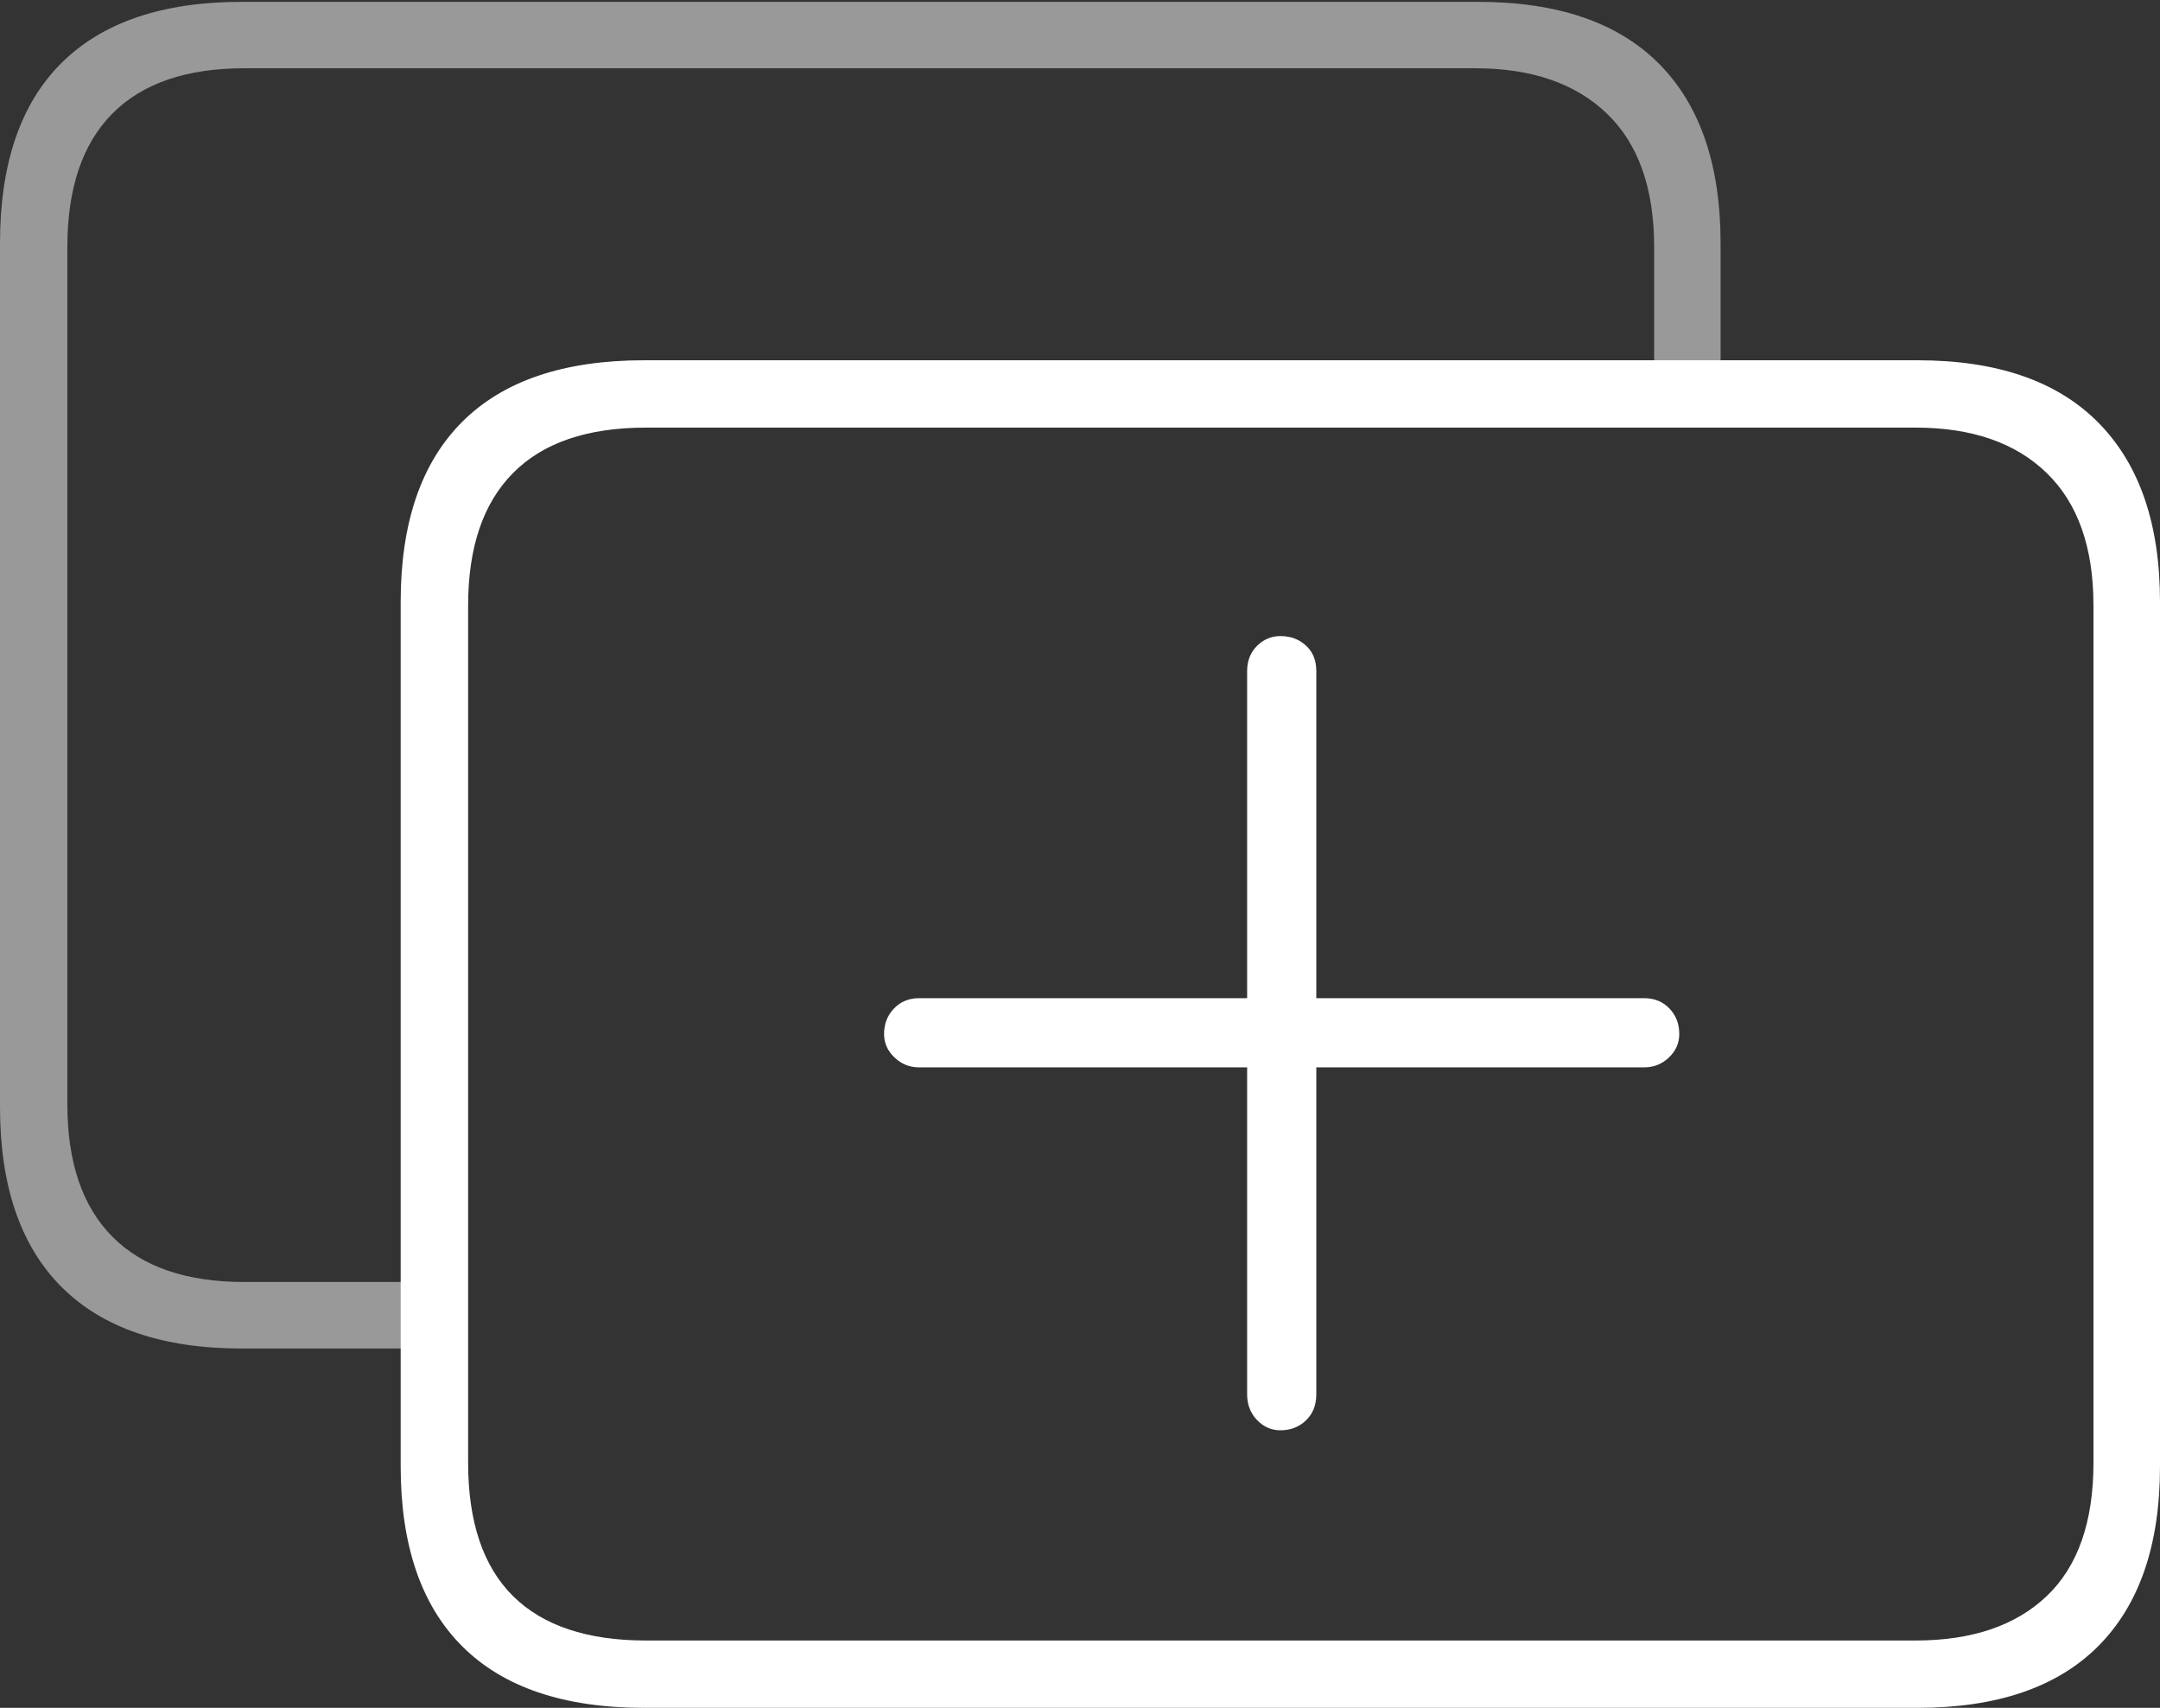 <?xml version="1.0" encoding="UTF-8"?>
<!--Generator: Apple Native CoreSVG 175-->
<!DOCTYPE svg
PUBLIC "-//W3C//DTD SVG 1.1//EN"
       "http://www.w3.org/Graphics/SVG/1.1/DTD/svg11.dtd">
<svg version="1.1" xmlns="http://www.w3.org/2000/svg" xmlns:xlink="http://www.w3.org/1999/xlink" width="23.477" height="18.564">
 <rect width="100%" height="100%" fill="#333333" stroke="none"/>
 <g>
  <rect height="18.564" opacity="0" width="23.477" x="0" y="0"/>
  <path d="M2.627 14.658L4.688 14.658L4.688 13.935L2.656 13.935Q1.709 13.935 1.221 13.442Q0.732 12.949 0.732 12.002L0.732 2.686Q0.732 1.729 1.221 1.235Q1.709 0.742 2.656 0.742L16.035 0.742Q16.953 0.742 17.466 1.235Q17.979 1.729 17.979 2.686L17.979 4.229L18.701 4.229L18.701 2.646Q18.701 1.367 18.032 0.693Q17.363 0.02 16.064 0.02L2.627 0.02Q1.338 0.02 0.669 0.684Q0 1.348 0 2.646L0 12.031Q0 13.32 0.669 13.989Q1.338 14.658 2.627 14.658Z" fill="rgba(255,255,255,0.5)"/>
  <path d="M7.002 18.564L20.84 18.564Q22.139 18.564 22.808 17.891Q23.477 17.217 23.477 15.938L23.477 6.543Q23.477 5.273 22.808 4.595Q22.139 3.916 20.84 3.916L7.002 3.916Q5.693 3.916 5.024 4.585Q4.355 5.254 4.355 6.543L4.355 15.938Q4.355 17.227 5.024 17.895Q5.693 18.564 7.002 18.564ZM7.021 17.832Q6.064 17.832 5.576 17.349Q5.088 16.865 5.088 15.898L5.088 6.582Q5.088 5.635 5.576 5.142Q6.064 4.648 7.021 4.648L20.82 4.648Q21.738 4.648 22.246 5.142Q22.754 5.635 22.754 6.582L22.754 15.898Q22.754 16.865 22.246 17.349Q21.738 17.832 20.82 17.832ZM9.609 11.24Q9.609 11.387 9.722 11.494Q9.834 11.602 9.99 11.602L13.555 11.602L13.555 15.156Q13.555 15.322 13.662 15.435Q13.77 15.547 13.916 15.547Q14.082 15.547 14.194 15.44Q14.307 15.332 14.307 15.156L14.307 11.602L17.871 11.602Q18.027 11.602 18.14 11.494Q18.252 11.387 18.252 11.24Q18.252 11.074 18.145 10.962Q18.037 10.85 17.871 10.85L14.307 10.85L14.307 7.295Q14.307 7.119 14.194 7.017Q14.082 6.914 13.916 6.914Q13.77 6.914 13.662 7.021Q13.555 7.129 13.555 7.295L13.555 10.85L9.99 10.85Q9.824 10.85 9.717 10.962Q9.609 11.074 9.609 11.24Z" fill="#ffffff"/>
 </g>
</svg>
